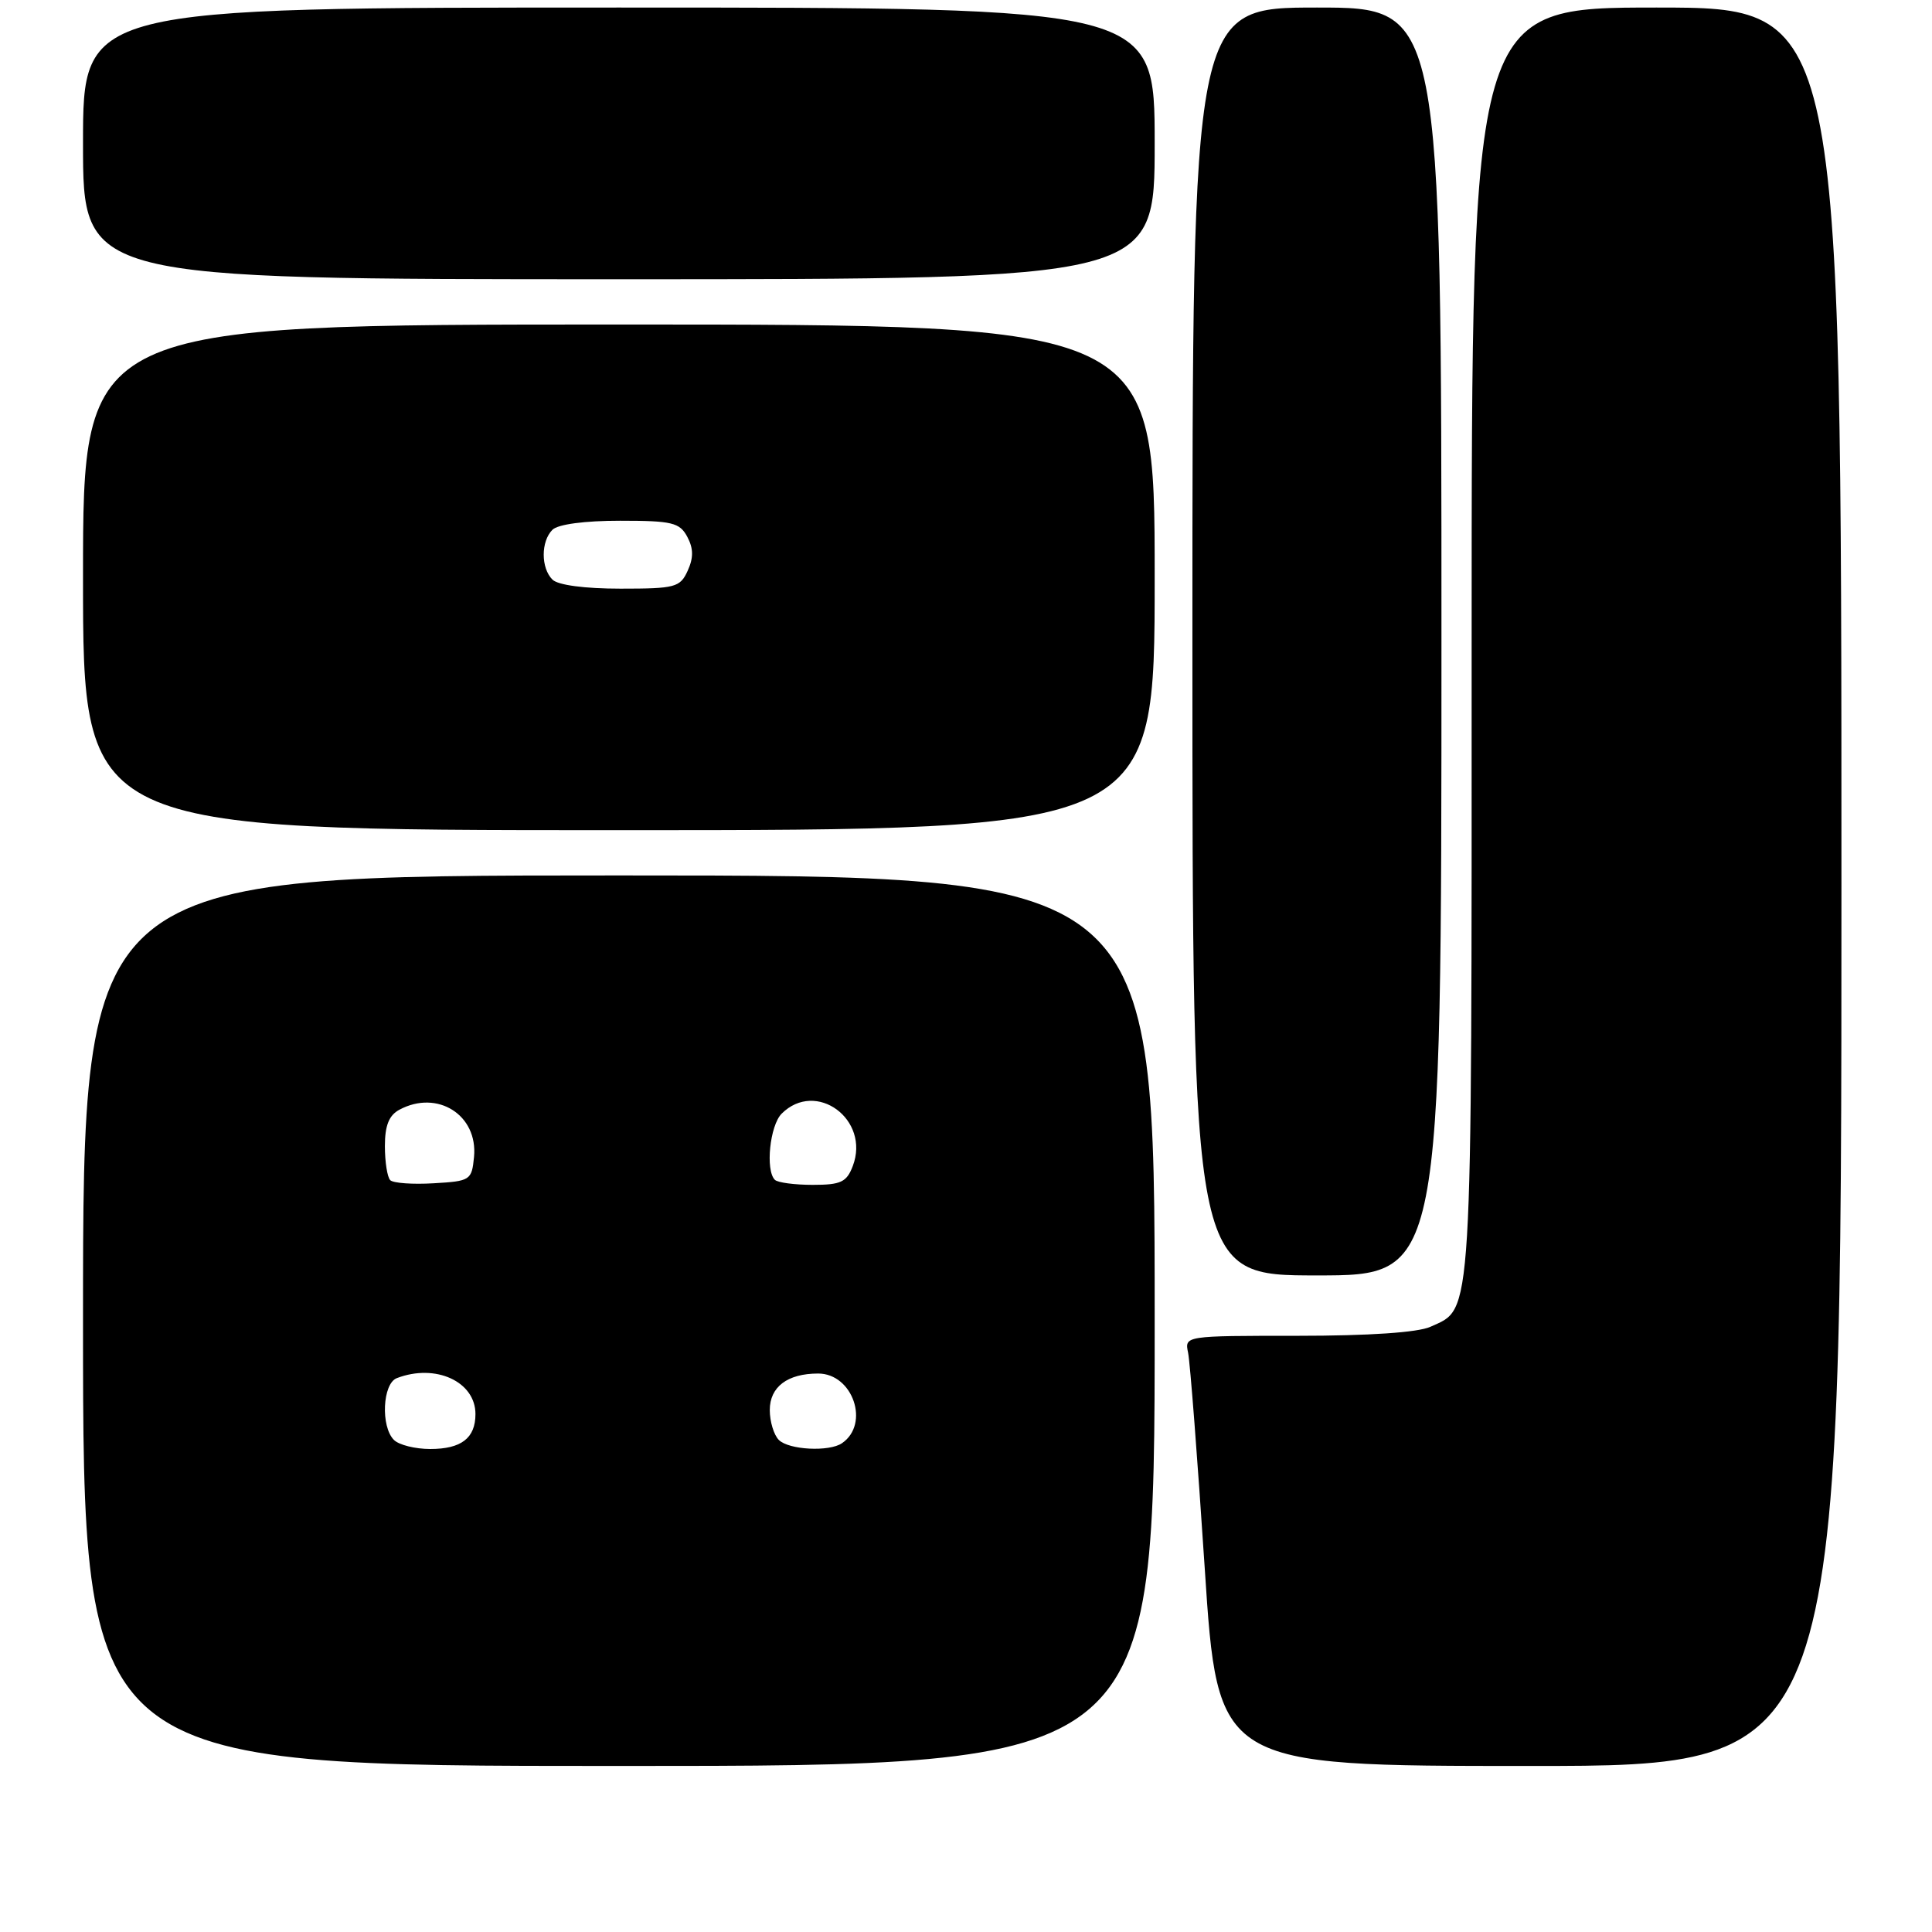<?xml version="1.0" encoding="UTF-8" standalone="no"?>
<!DOCTYPE svg PUBLIC "-//W3C//DTD SVG 1.1//EN" "http://www.w3.org/Graphics/SVG/1.1/DTD/svg11.dtd" >
<svg xmlns="http://www.w3.org/2000/svg" xmlns:xlink="http://www.w3.org/1999/xlink" version="1.1" viewBox="0 0 256 256">
 <g >
 <path fill="currentColor"
d=" M 153.00 175.00 C 153.00 116.00 153.00 116.00 82.00 116.00 C 11.00 116.00 11.00 116.00 11.00 175.00 C 11.00 234.00 11.00 234.00 82.00 234.00 C 153.00 234.00 153.00 234.00 153.00 175.00 Z  M 244.00 117.50 C 244.00 1.00 244.00 1.00 219.50 1.00 C 195.00 1.00 195.00 1.00 195.00 85.05 C 195.00 176.32 195.19 173.23 189.53 175.81 C 187.87 176.56 181.41 177.00 171.93 177.00 C 156.96 177.00 156.96 177.00 157.43 179.25 C 157.69 180.49 158.68 193.31 159.63 207.75 C 161.35 234.00 161.35 234.00 202.68 234.00 C 244.00 234.00 244.00 234.00 244.00 117.50 Z  M 191.00 85.00 C 191.00 1.00 191.00 1.00 174.50 1.00 C 158.00 1.00 158.00 1.00 158.00 85.00 C 158.00 169.00 158.00 169.00 174.50 169.00 C 191.00 169.00 191.00 169.00 191.00 85.00 Z  M 153.00 76.50 C 153.00 43.00 153.00 43.00 82.00 43.00 C 11.00 43.00 11.00 43.00 11.00 76.50 C 11.00 110.00 11.00 110.00 82.00 110.00 C 153.00 110.00 153.00 110.00 153.00 76.50 Z  M 153.00 19.00 C 153.00 1.00 153.00 1.00 82.00 1.00 C 11.00 1.00 11.00 1.00 11.00 19.00 C 11.00 37.00 11.00 37.00 82.00 37.00 C 153.00 37.00 153.00 37.00 153.00 19.00 Z  M 52.20 190.80 C 50.42 189.02 50.69 183.33 52.58 182.61 C 57.71 180.64 63.00 183.06 63.00 187.37 C 63.00 190.56 61.13 192.00 57.00 192.00 C 55.02 192.00 52.86 191.46 52.20 190.80 Z  M 103.20 190.80 C 102.54 190.14 102.00 188.36 102.00 186.84 C 102.00 183.77 104.34 182.00 108.41 182.00 C 113.01 182.00 115.30 188.68 111.57 191.23 C 109.88 192.40 104.52 192.12 103.20 190.80 Z  M 51.71 156.38 C 51.32 155.99 51.00 153.96 51.00 151.87 C 51.00 149.14 51.54 147.78 52.93 147.04 C 57.97 144.34 63.35 147.75 62.81 153.31 C 62.51 156.39 62.32 156.51 57.46 156.79 C 54.69 156.96 52.10 156.77 51.71 156.38 Z  M 102.67 156.33 C 101.40 155.06 102.01 149.14 103.57 147.57 C 108.12 143.02 115.34 148.33 113.00 154.50 C 112.19 156.64 111.42 157.00 107.69 157.00 C 105.29 157.00 103.03 156.70 102.67 156.33 Z  M 73.20 76.80 C 71.66 75.26 71.66 71.74 73.20 70.20 C 73.93 69.47 77.46 69.00 82.16 69.00 C 89.06 69.00 90.06 69.24 91.07 71.13 C 91.89 72.67 91.91 73.90 91.12 75.63 C 90.12 77.83 89.48 78.00 82.22 78.00 C 77.47 78.00 73.93 77.53 73.20 76.80 Z "/>
</g>
</svg>